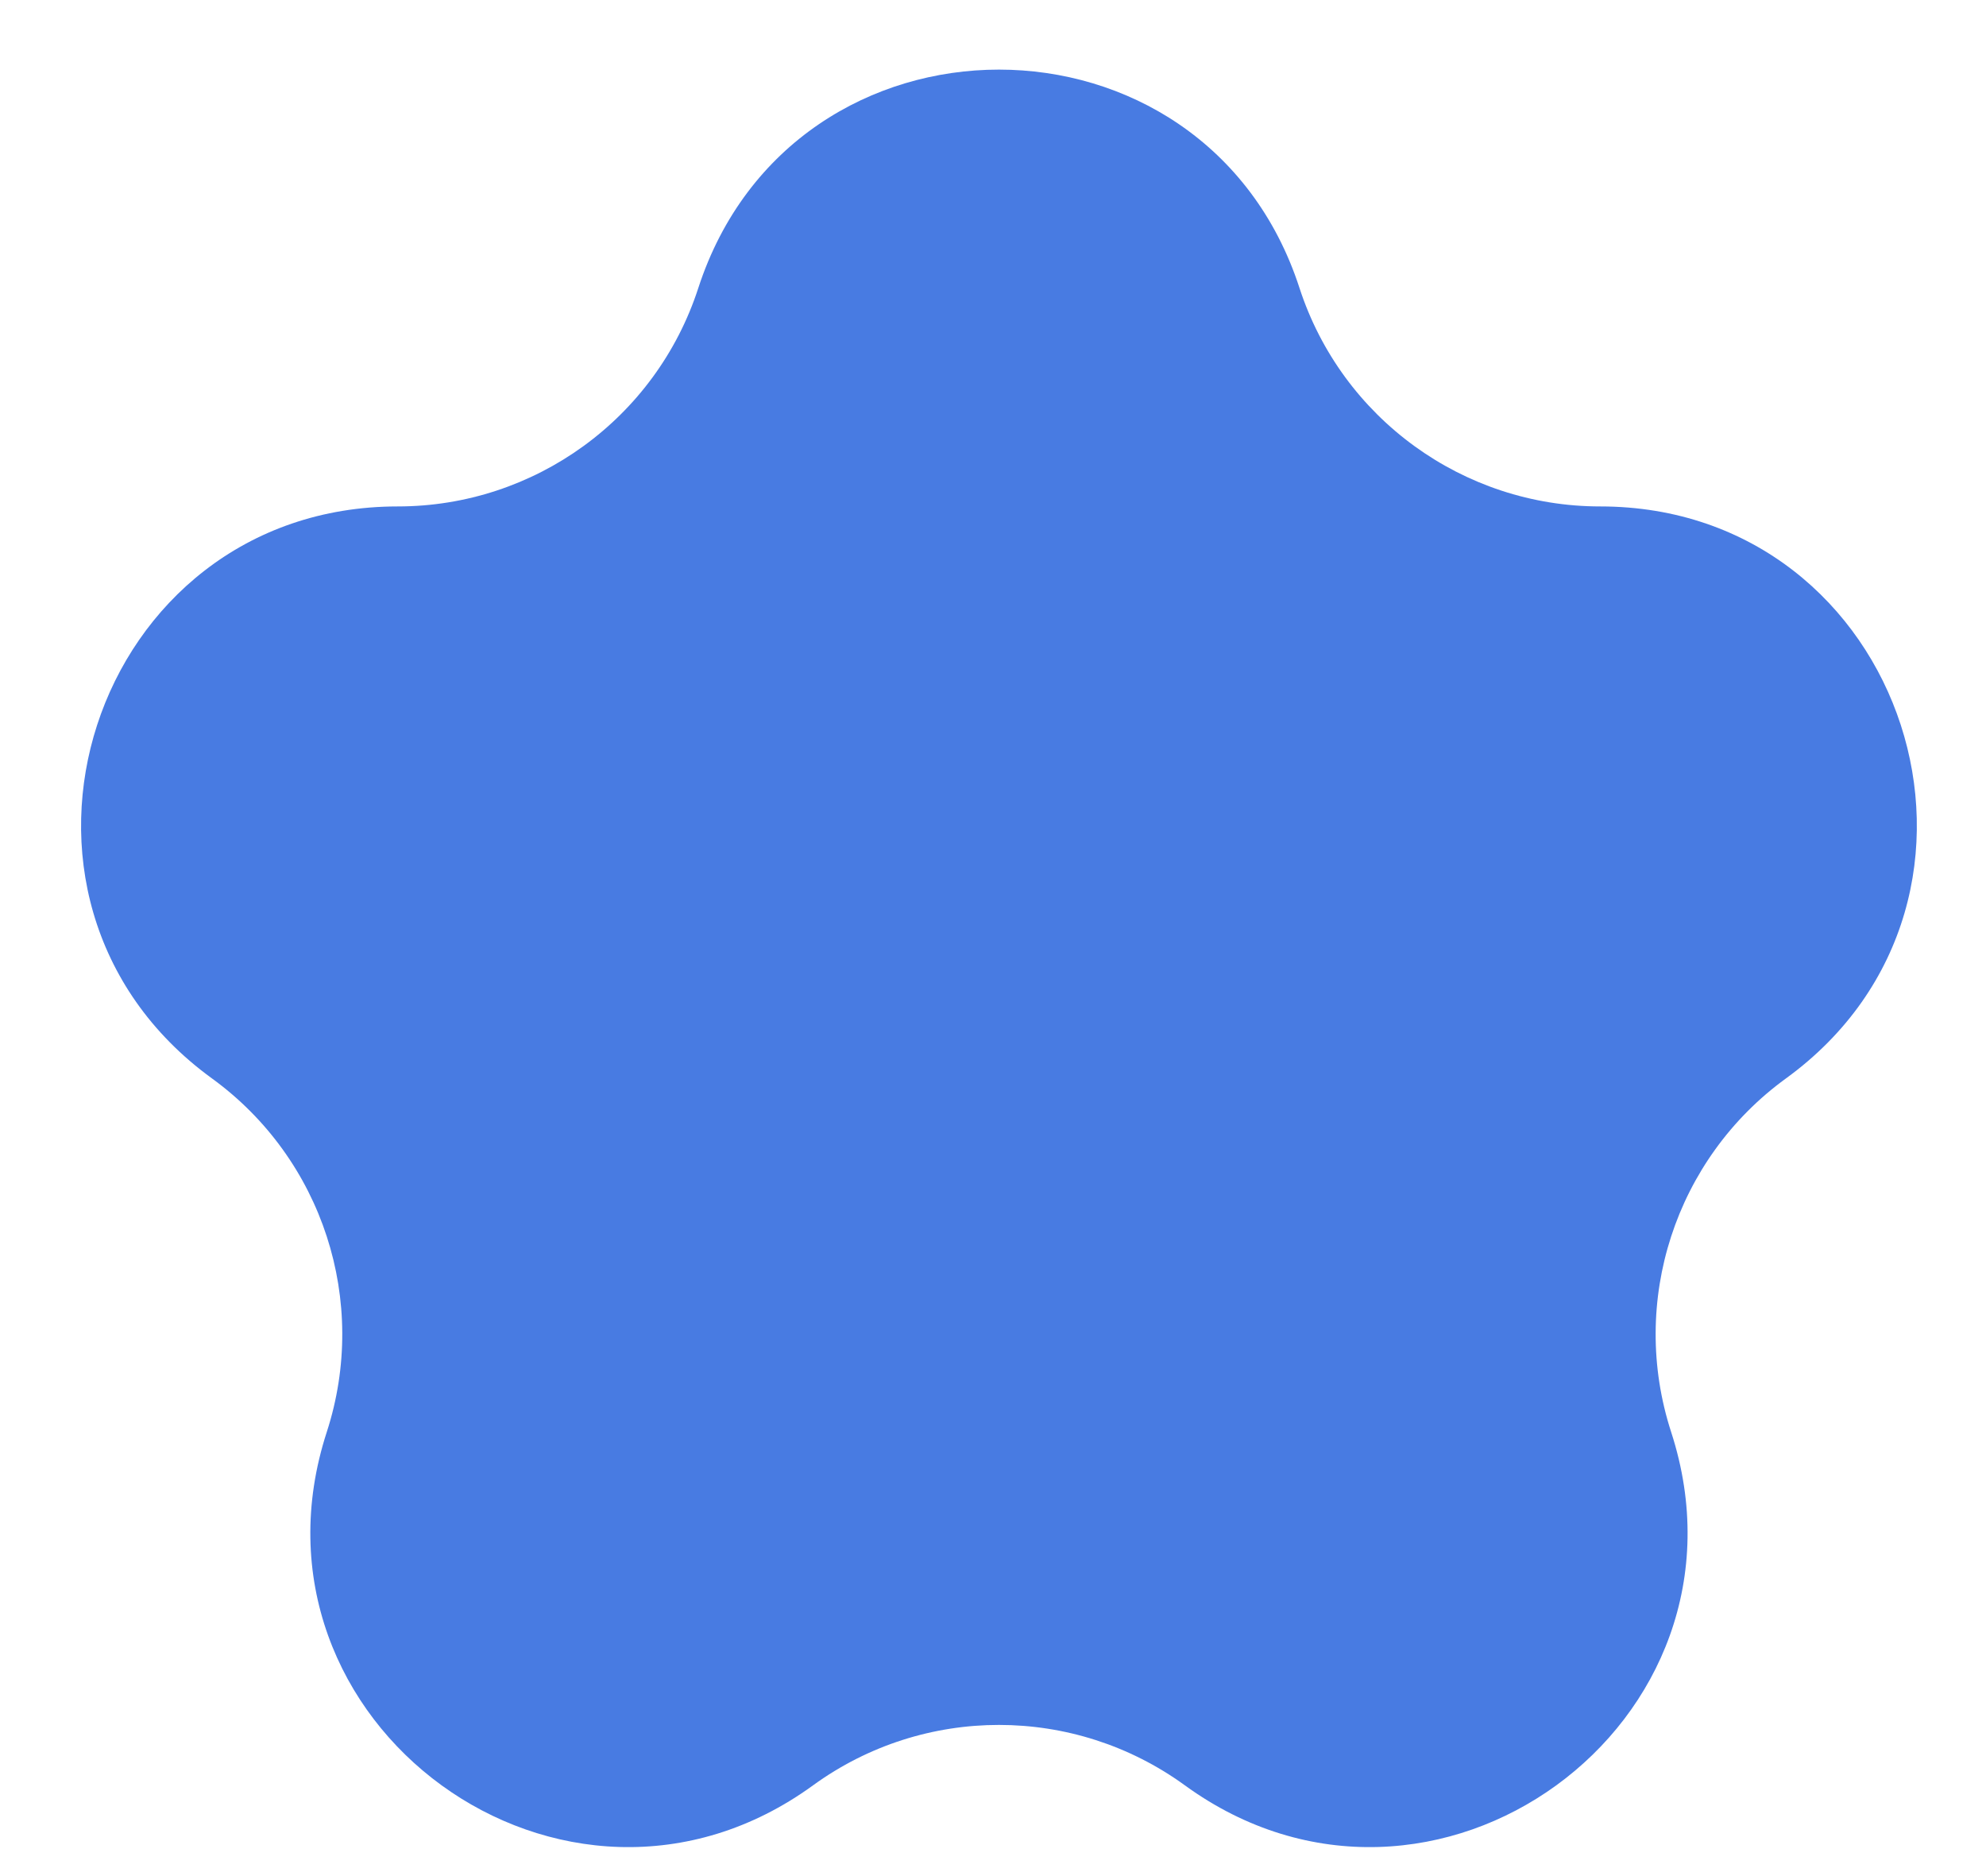 <svg width="18" height="17" viewBox="0 0 18 17" fill="none" xmlns="http://www.w3.org/2000/svg">
<path d="M6.329 2.61C7.187 -0.029 10.921 -0.029 11.778 2.61C12.162 3.79 13.262 4.589 14.503 4.589C17.278 4.589 18.432 8.141 16.187 9.772C15.183 10.501 14.763 11.794 15.146 12.975C16.004 15.614 12.983 17.809 10.738 16.177C9.734 15.448 8.374 15.448 7.37 16.177C5.125 17.809 2.104 15.614 2.962 12.975C3.345 11.794 2.925 10.501 1.921 9.772C-0.324 8.141 0.83 4.589 3.605 4.589C4.846 4.589 5.946 3.79 6.329 2.61Z" fill="#487BE2"/>
</svg>
